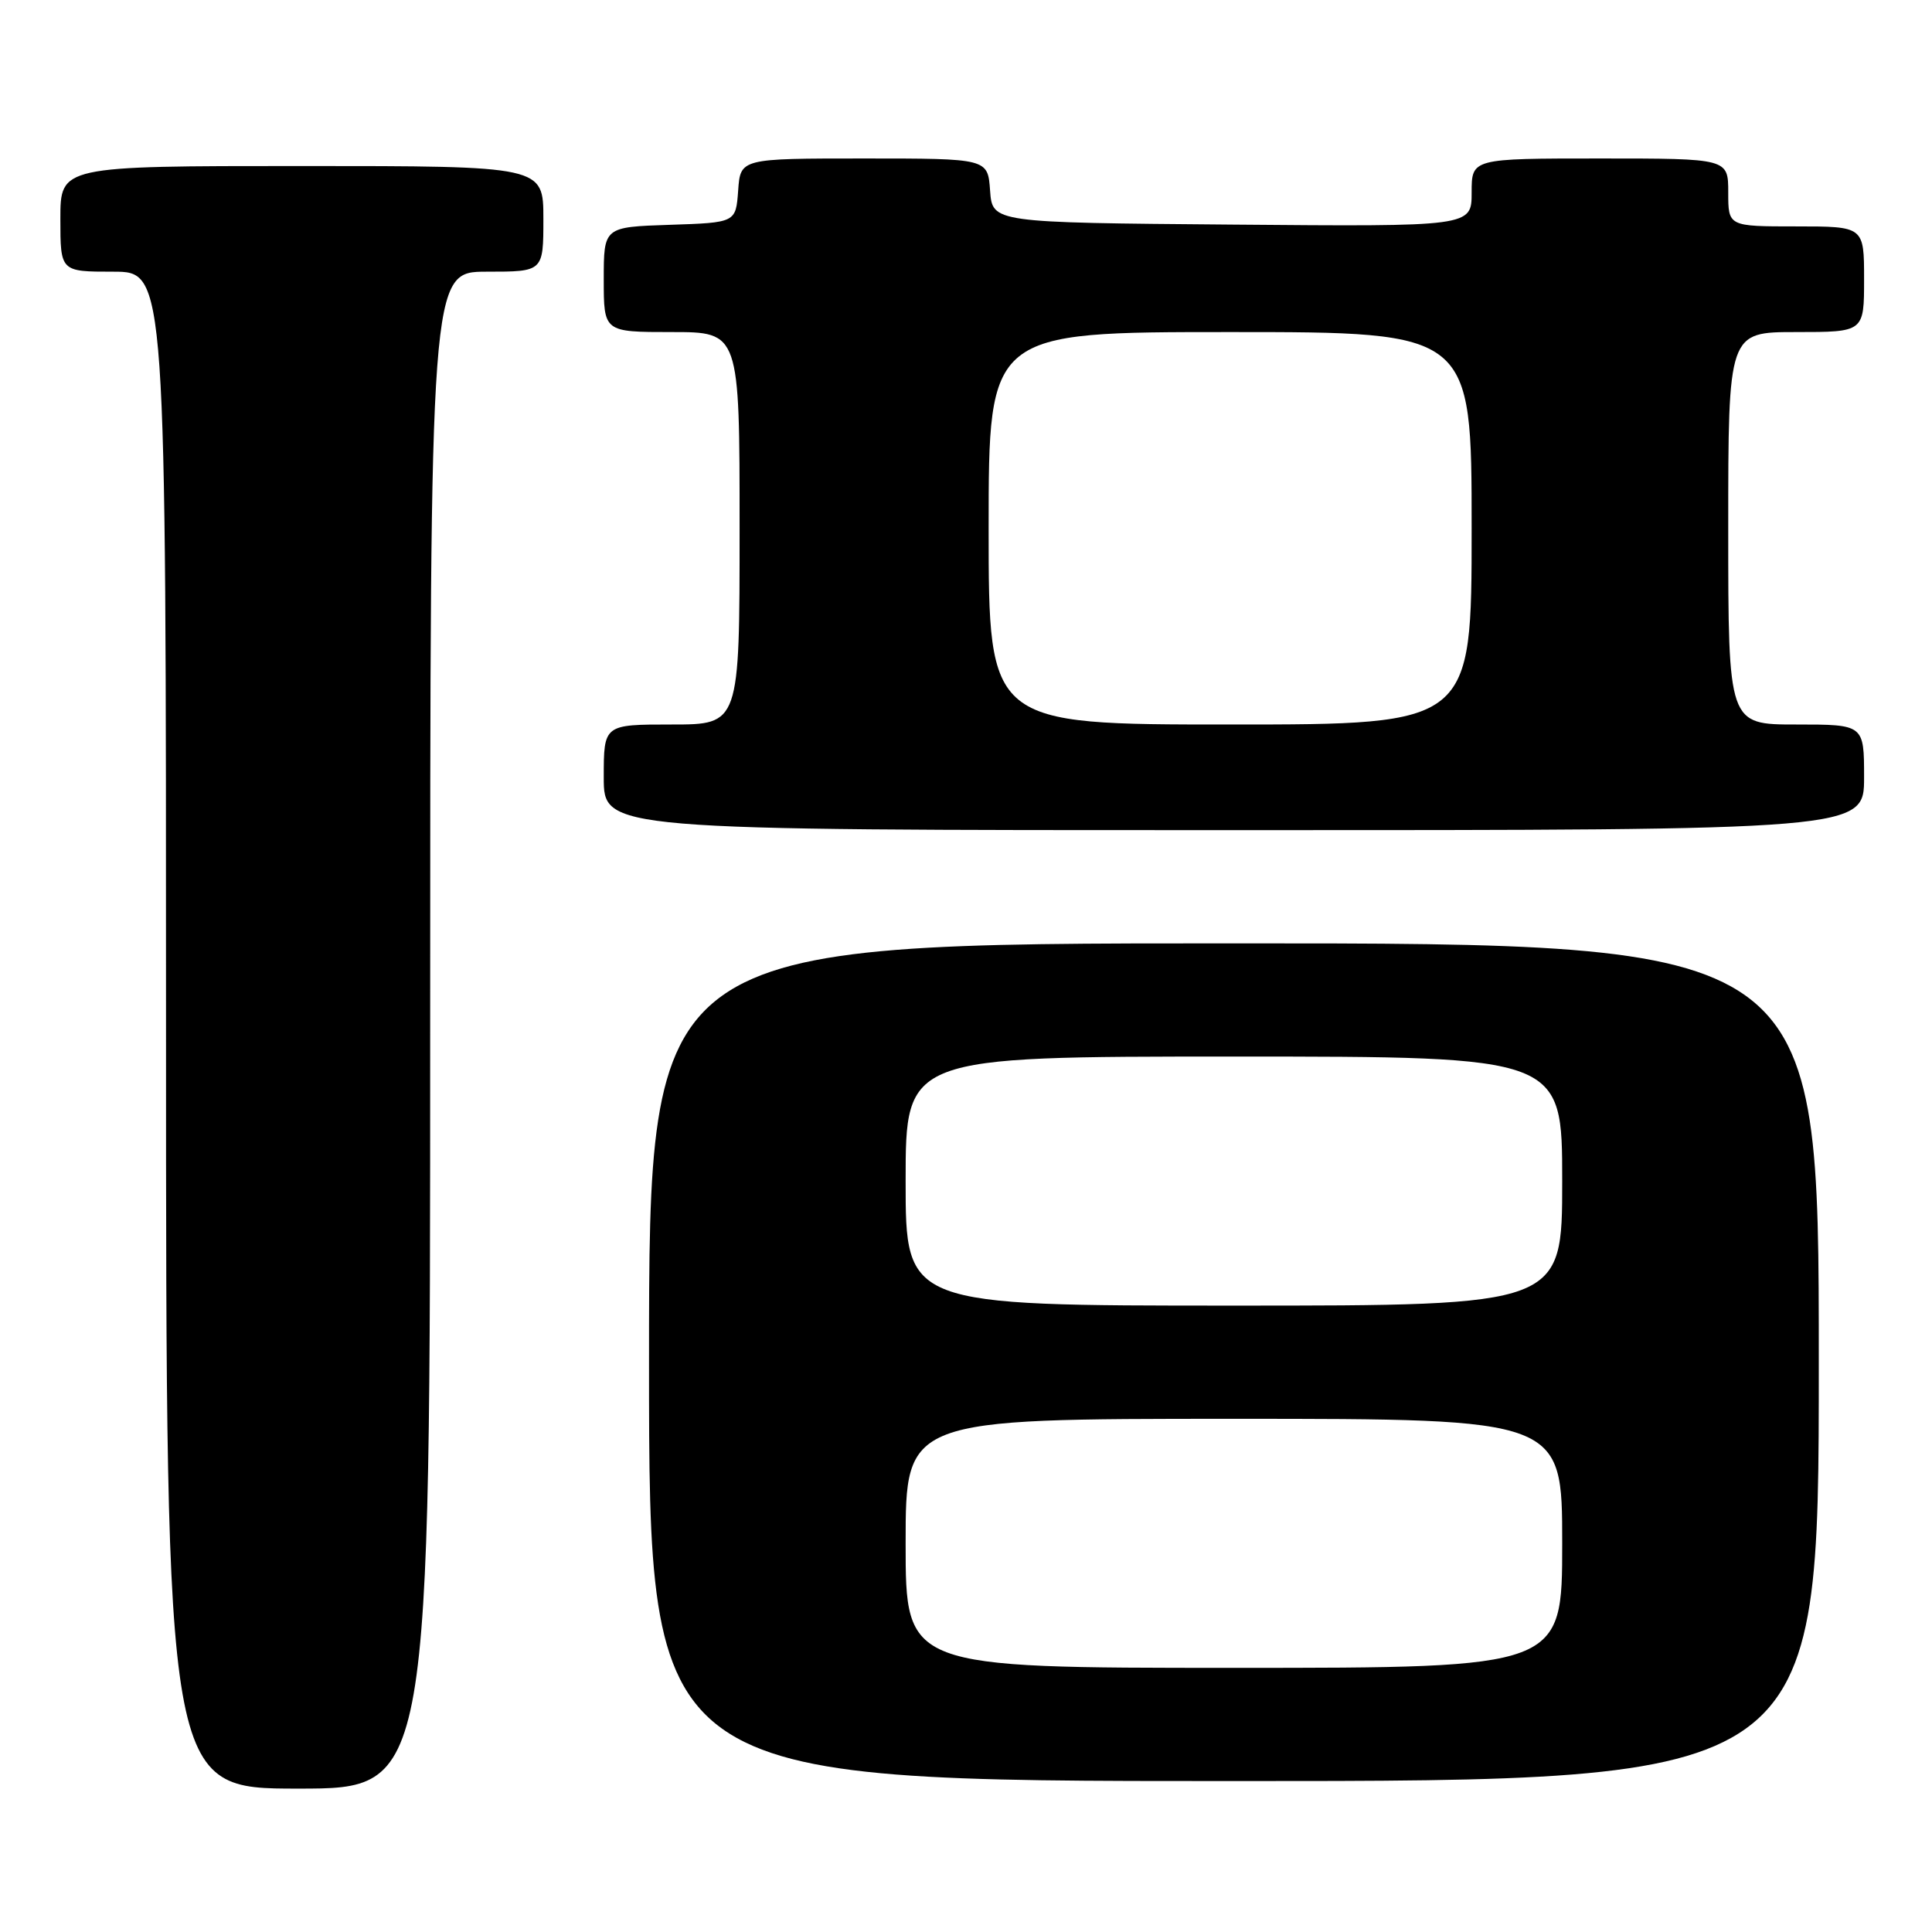 <?xml version="1.0" encoding="UTF-8" standalone="no"?>
<!DOCTYPE svg PUBLIC "-//W3C//DTD SVG 1.1//EN" "http://www.w3.org/Graphics/SVG/1.1/DTD/svg11.dtd" >
<svg xmlns="http://www.w3.org/2000/svg" xmlns:xlink="http://www.w3.org/1999/xlink" version="1.1" viewBox="0 0 256 256">
 <g >
 <path fill="currentColor"
d=" M 57.00 136.50 C 57.00 36.00 57.00 36.00 64.50 36.00 C 72.00 36.00 72.00 36.00 72.00 29.00 C 72.00 22.00 72.00 22.00 40.00 22.00 C 8.00 22.00 8.00 22.00 8.00 29.00 C 8.00 36.00 8.00 36.00 15.00 36.00 C 22.00 36.00 22.00 36.00 22.00 136.50 C 22.00 237.00 22.00 237.00 39.50 237.00 C 57.00 237.00 57.00 237.00 57.00 136.50 Z  M 241.00 180.50 C 241.00 125.00 241.00 125.00 163.50 125.00 C 86.00 125.00 86.00 125.00 86.00 180.50 C 86.00 236.00 86.00 236.00 163.50 236.00 C 241.00 236.00 241.00 236.00 241.00 180.50 Z  M 247.00 103.00 C 247.00 96.00 247.00 96.00 238.00 96.00 C 229.00 96.00 229.00 96.00 229.00 70.00 C 229.00 44.00 229.00 44.00 238.00 44.00 C 247.00 44.00 247.00 44.00 247.00 37.00 C 247.00 30.00 247.00 30.00 238.00 30.00 C 229.00 30.00 229.00 30.00 229.00 25.50 C 229.00 21.00 229.00 21.00 212.00 21.00 C 195.00 21.00 195.00 21.00 195.00 25.51 C 195.00 30.03 195.00 30.03 163.25 29.76 C 131.50 29.50 131.50 29.50 131.19 25.25 C 130.89 21.00 130.89 21.00 114.50 21.00 C 98.11 21.00 98.11 21.00 97.81 25.25 C 97.50 29.50 97.50 29.50 88.75 29.79 C 80.00 30.08 80.00 30.08 80.00 37.04 C 80.00 44.00 80.00 44.00 89.00 44.00 C 98.00 44.00 98.00 44.00 98.00 70.00 C 98.00 96.00 98.00 96.00 89.00 96.00 C 80.00 96.00 80.00 96.00 80.00 103.00 C 80.00 110.00 80.00 110.00 163.50 110.00 C 247.00 110.00 247.00 110.00 247.00 103.00 Z  M 120.00 204.50 C 120.00 188.00 120.00 188.00 163.50 188.00 C 207.00 188.00 207.00 188.00 207.00 204.50 C 207.00 221.00 207.00 221.00 163.50 221.00 C 120.00 221.00 120.00 221.00 120.00 204.50 Z  M 120.00 156.50 C 120.00 140.00 120.00 140.00 163.50 140.00 C 207.00 140.00 207.00 140.00 207.00 156.50 C 207.00 173.00 207.00 173.00 163.50 173.00 C 120.00 173.00 120.00 173.00 120.00 156.50 Z  M 131.00 70.00 C 131.00 44.00 131.00 44.00 163.00 44.00 C 195.00 44.00 195.00 44.00 195.00 70.00 C 195.00 96.00 195.00 96.00 163.00 96.00 C 131.00 96.00 131.00 96.00 131.00 70.00 Z "/>
</g>
</svg>